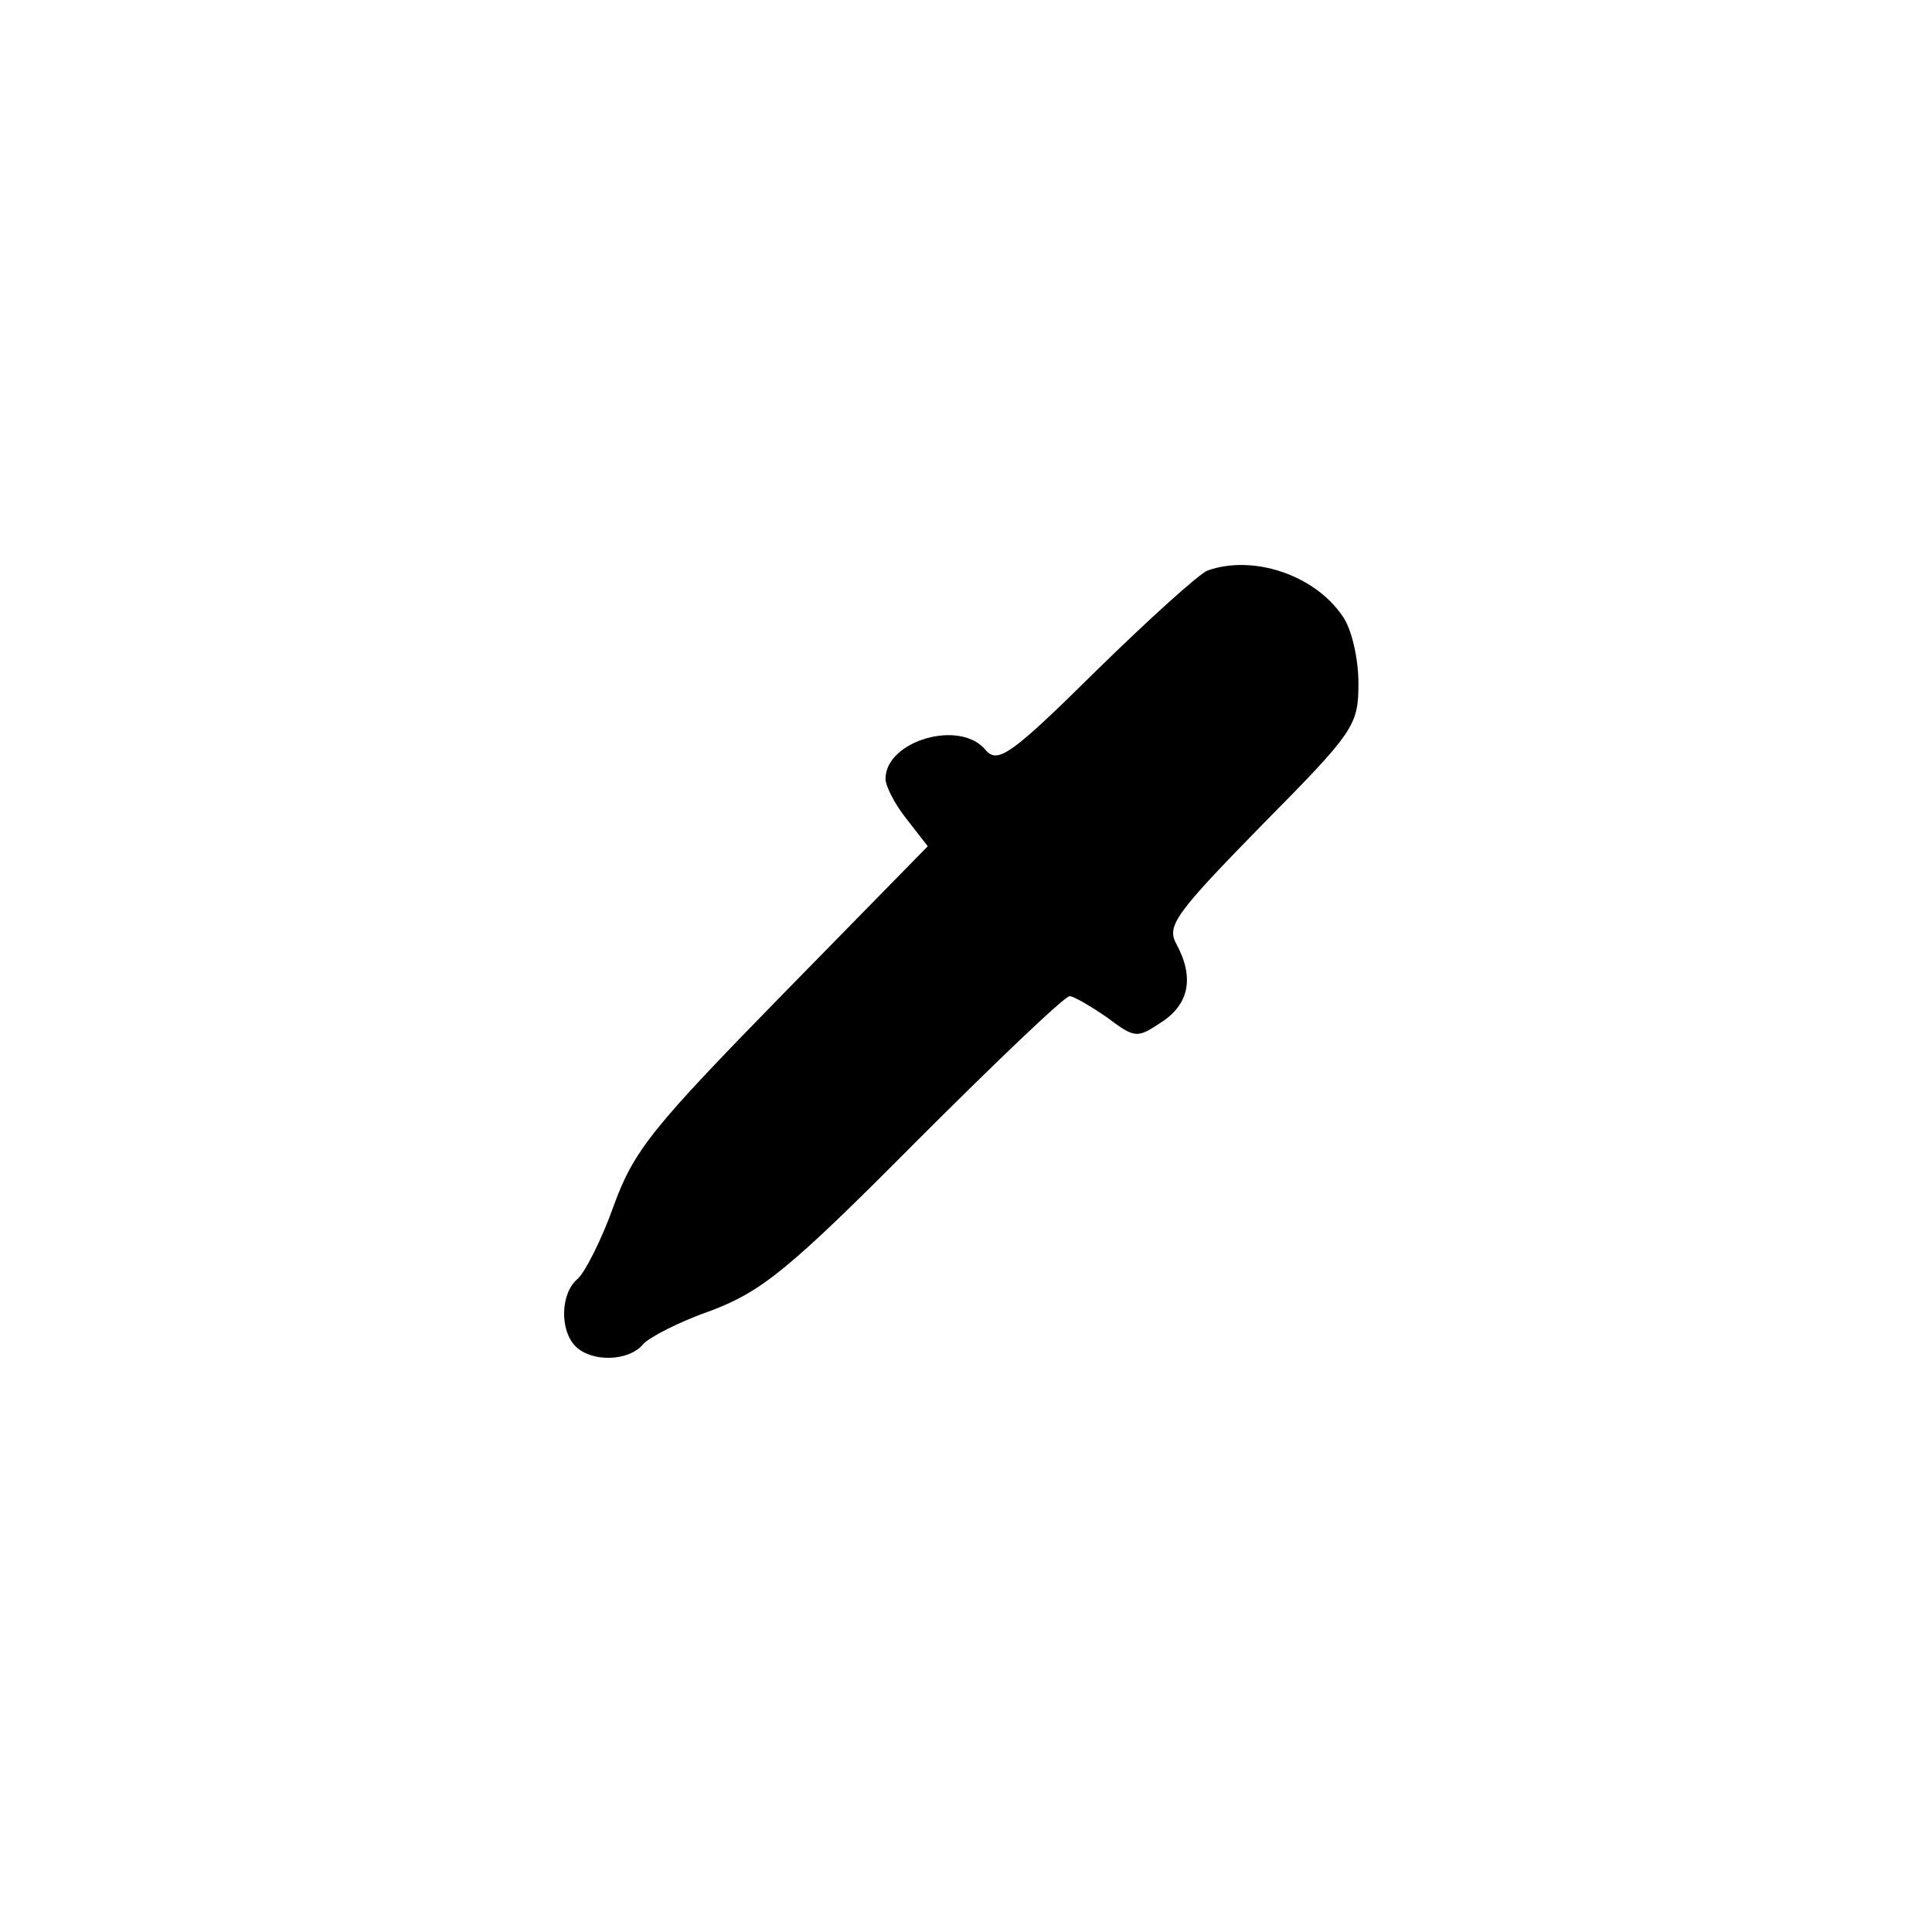 <?xml version="1.0" standalone="no"?>
<!DOCTYPE svg PUBLIC "-//W3C//DTD SVG 20010904//EN"
 "http://www.w3.org/TR/2001/REC-SVG-20010904/DTD/svg10.dtd">
<svg version="1.0" xmlns="http://www.w3.org/2000/svg"
 width="192pt" height="192pt" viewBox="0 0 192 192"
 preserveAspectRatio="xMidYMid meet">
<g transform="translate(0,192) scale(0.1,-0.1)"
fill="#000000" stroke="none">
811 c445 -92 729 -532 635 -987 -62 -301 -295 -546 -601 -630 -91 -26 -329
-26 -420 0 -291 80 -516 305 -596 596 -26 91 -26 329 0 420 120 433 542 692
982 601z"/>
<path d="M1200 1353 c-8 -3 -58 -48 -111 -100 -83 -82 -97 -92 -109 -79 -25
32 -100 10 -100 -28 0 -7 9 -25 21 -40 l21 -27 -145 -148 c-128 -131 -147
-154 -167 -209 -12 -34 -29 -67 -36 -73 -17 -14 -18 -51 -2 -67 16 -16 53 -15
67 2 6 7 37 23 69 34 49 19 76 40 202 167 80 80 148 145 153 145 4 0 21 -10
37 -21 28 -21 30 -21 54 -5 28 18 33 45 15 78 -10 18 0 31 85 118 92 93 96 99
96 141 0 25 -7 55 -16 67 -28 41 -89 61 -134 45z"/>
</g>
</svg>
